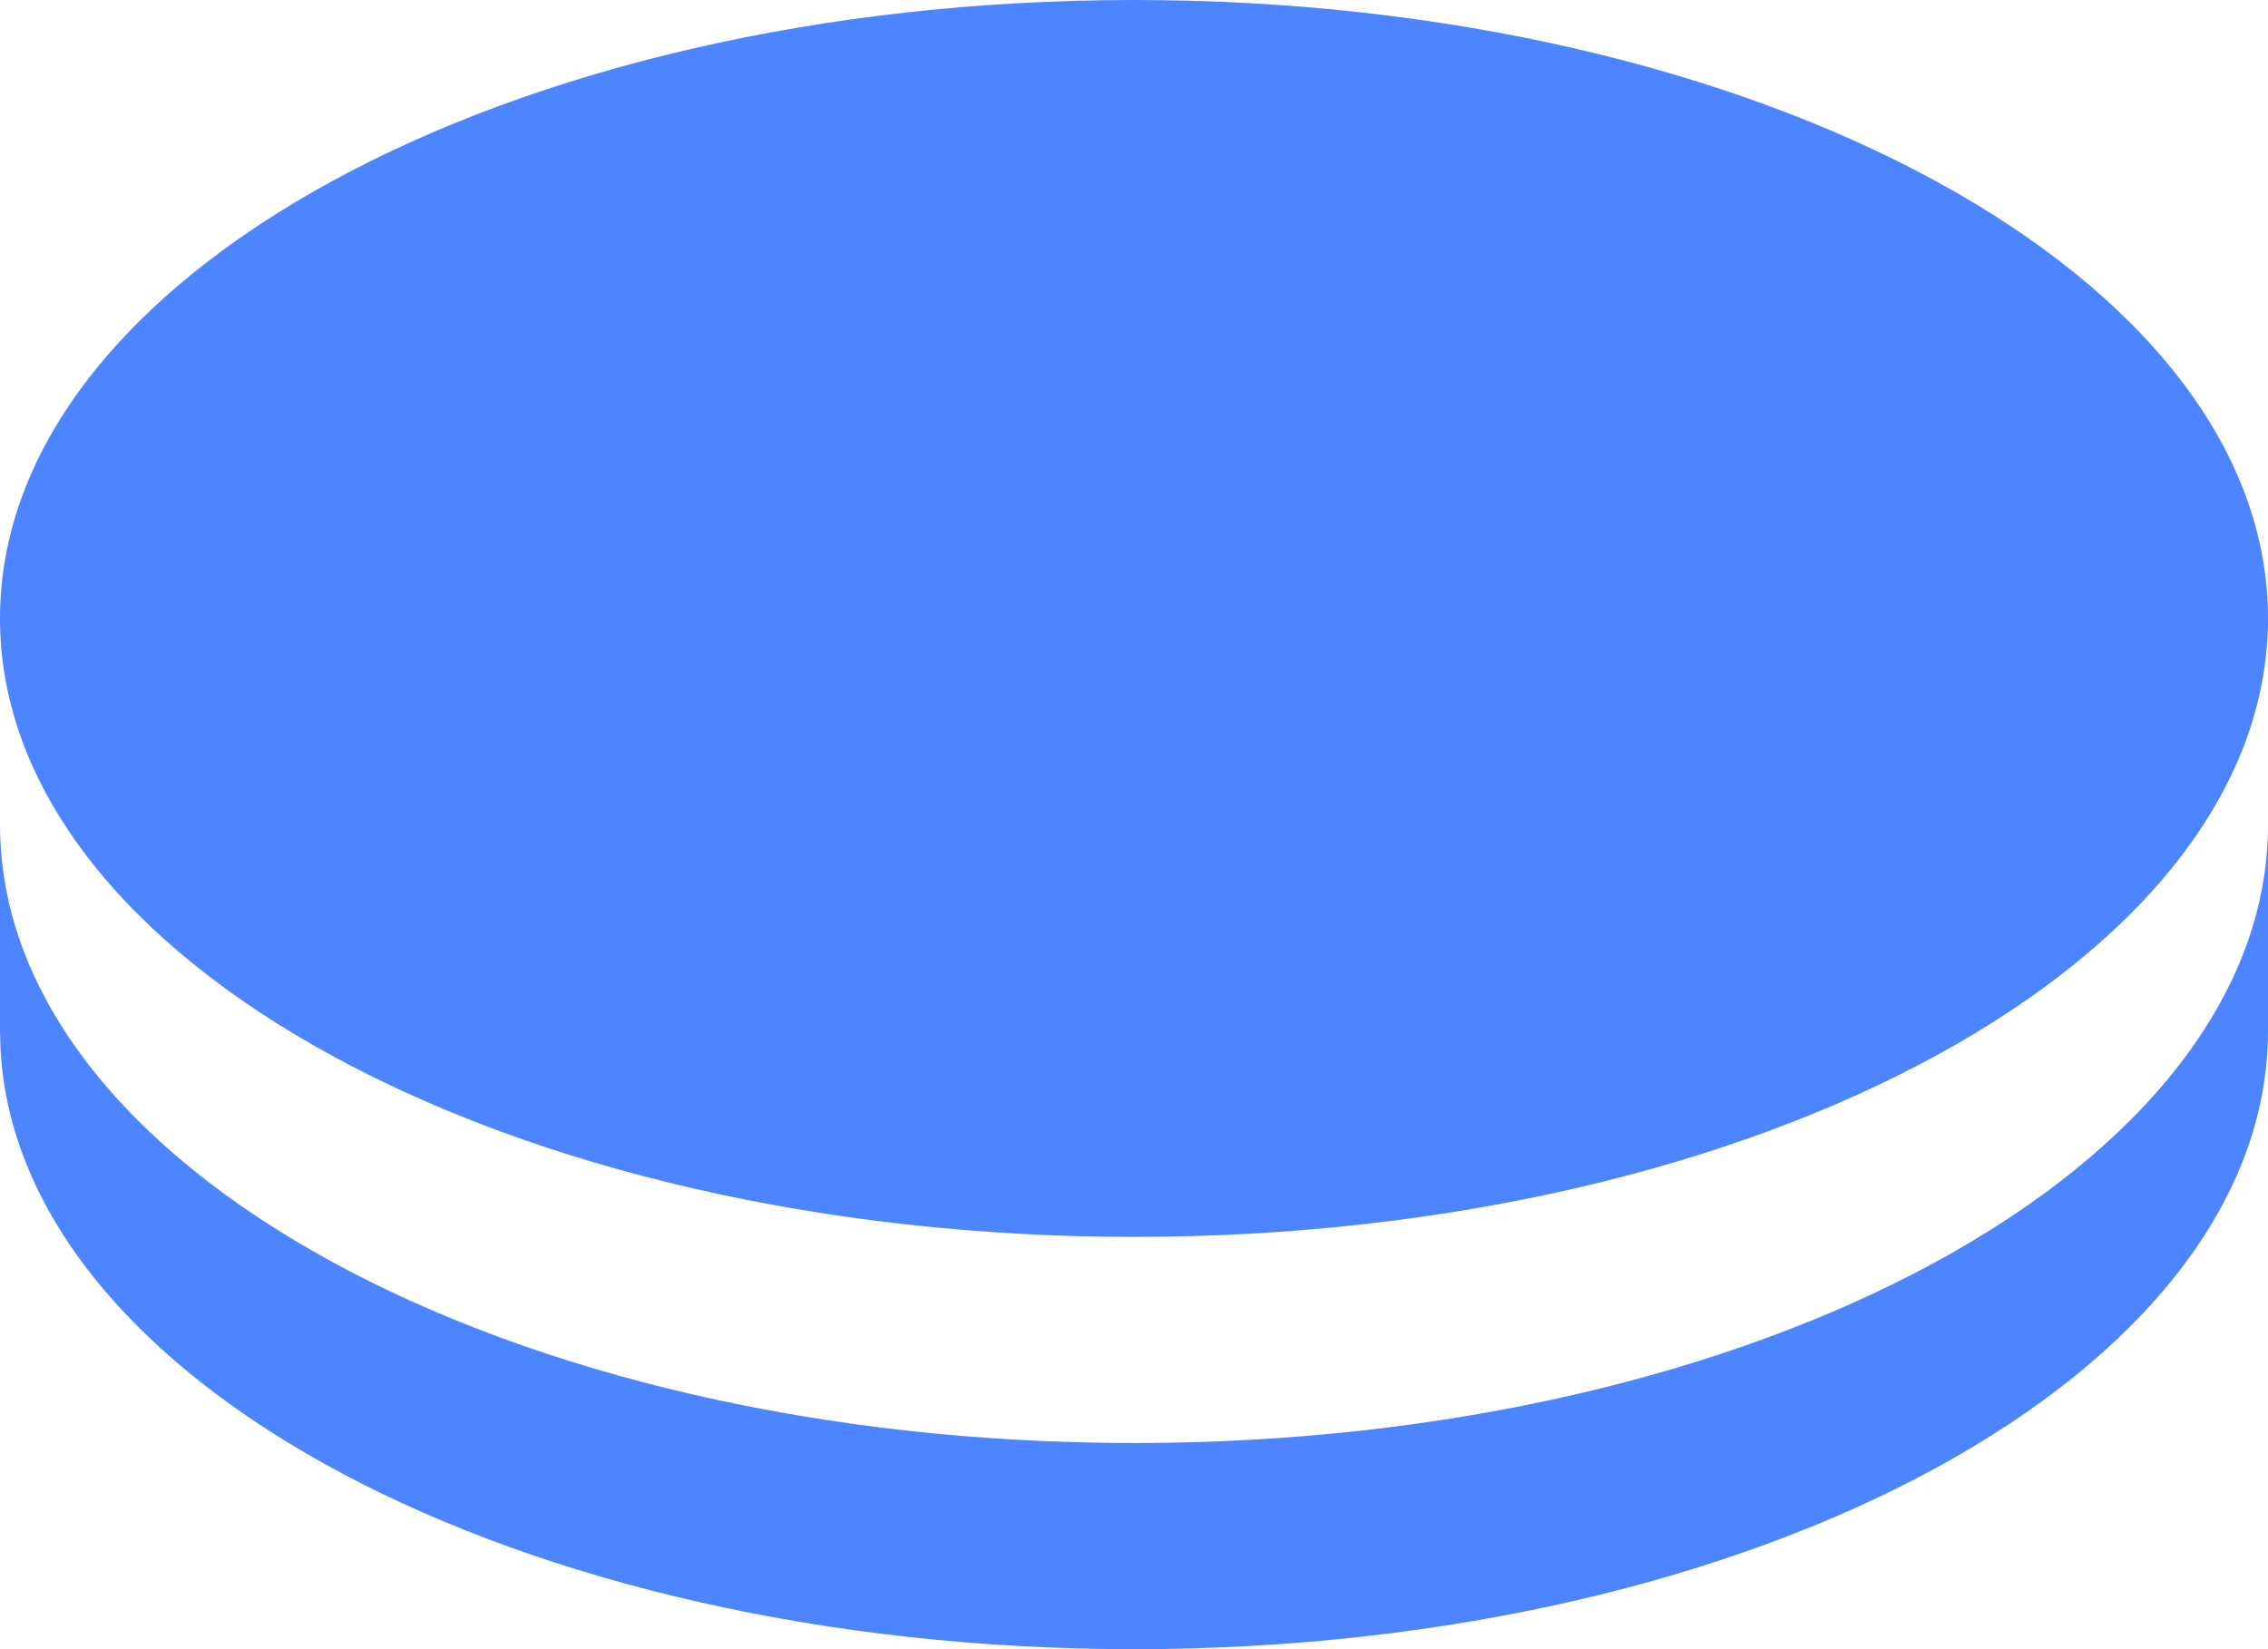 <svg width="22" height="16" viewBox="0 0 22 16" fill="none" xmlns="http://www.w3.org/2000/svg">
<path d="M22 8V10C22 13.314 17.075 16 11 16C5.033 16 0.176 13.409 0.005 10.177L0 10V8C0 11.314 4.925 14 11 14C17.075 14 22 11.314 22 8ZM11 0C17.075 0 22 2.686 22 6C22 9.314 17.075 12 11 12C4.925 12 0 9.314 0 6C0 2.686 4.925 0 11 0Z" fill="#4D84FF"/>
</svg>
